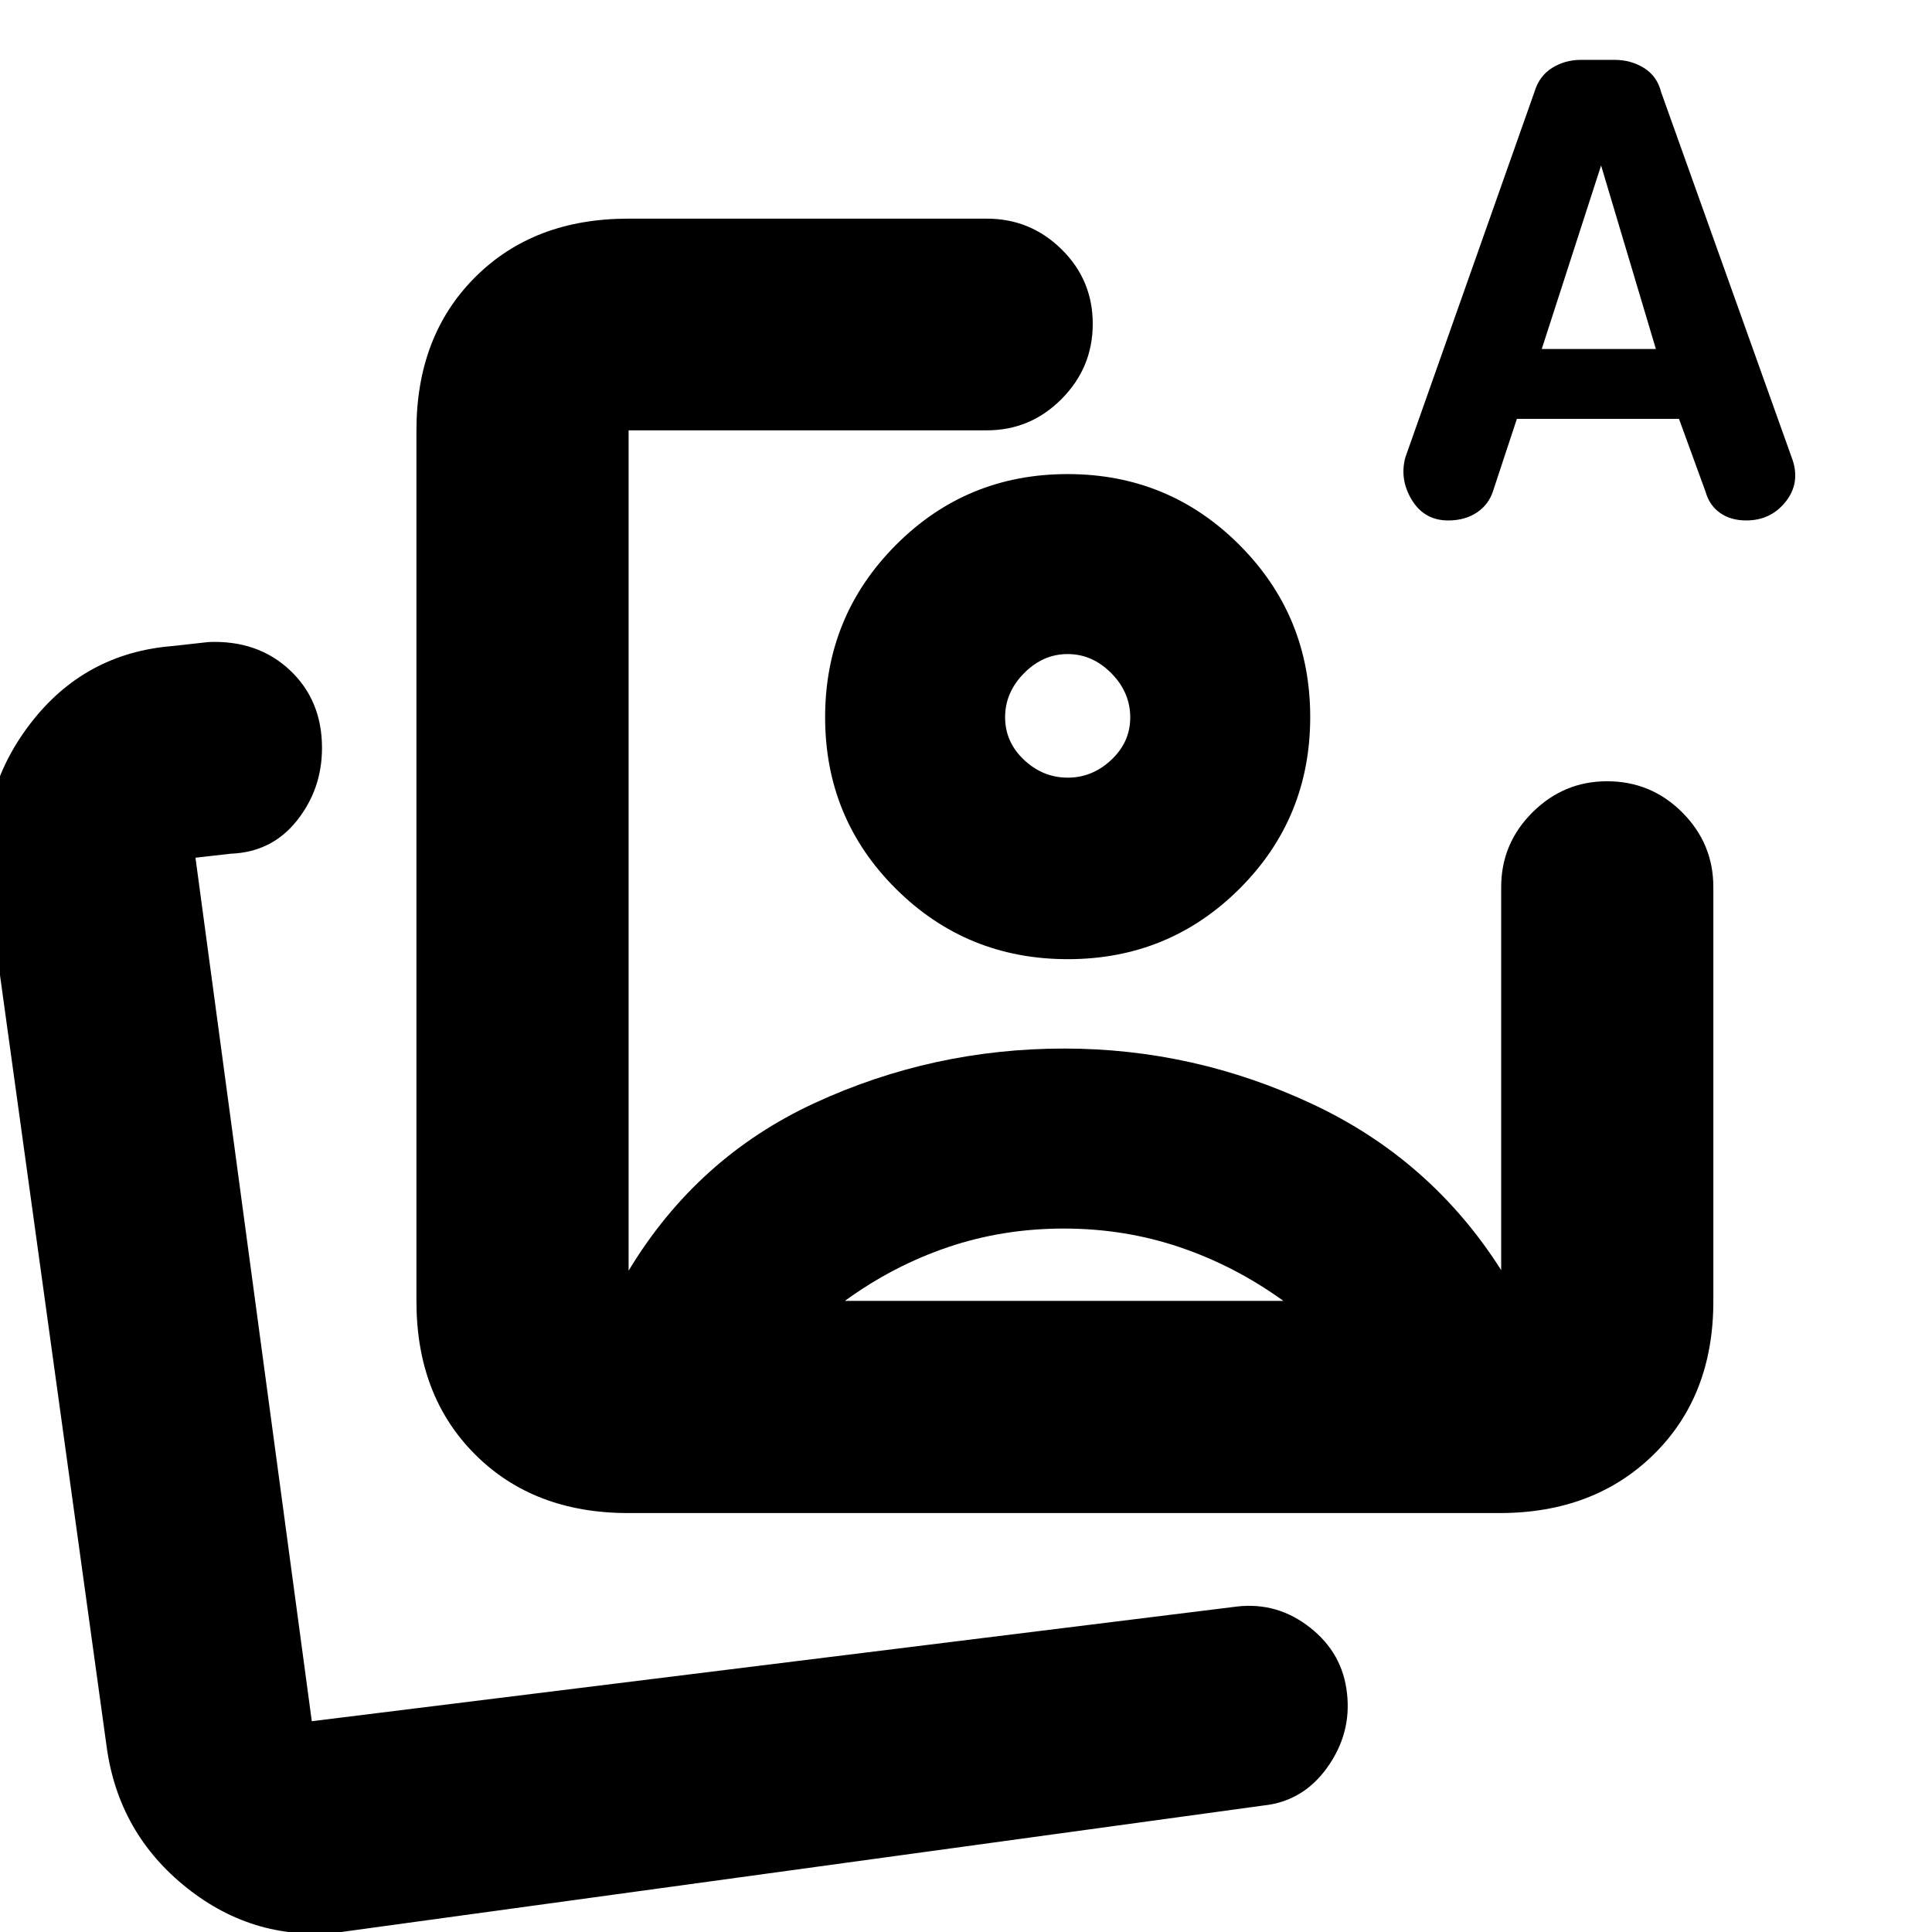 <svg xmlns="http://www.w3.org/2000/svg" height="20" viewBox="0 -960 960 960" width="20"><path d="M312.11-208.17q-46.93 0-76.05-29.13-29.13-29.12-29.13-76.05v-432.82q0-46.93 29.13-76.06 29.12-29.12 76.05-29.12h178.28q21.64 0 37.11 15.25 15.48 15.24 15.48 37.01 0 21.76-15.48 37.34-15.47 15.58-37.11 15.58H312.35v417.56q34-56.32 92.57-83.35 58.58-27.02 123.87-27.02 64.54 0 123.46 27.64 58.92 27.64 93.77 82.59-.09 1.14-.47 1.21-.38.07.38-1v-190.68q0-21.64 15.54-37.11Q777-571.8 798.55-571.8q21.88 0 37.34 15.47 15.46 15.47 15.46 37.11v205.87q0 46.93-29.62 76.05-29.63 29.13-76.56 29.13H312.11Zm216.65-395.5Zm224.97-148.2-11.75 35.59q-2.13 6.89-8.06 10.89-5.94 4-14.31 4-11.82 0-18.03-10.12-6.21-10.12-3.29-21.15l64.17-181.68q2.37-7.87 8.72-11.89 6.36-4.03 14.58-4.03h16.43q8.22 0 14.73 4.05 6.5 4.06 8.48 11.96l65.4 183.02q3.72 11.59-3.66 20.71-7.38 9.13-19.45 9.13-7.68 0-12.96-3.72-5.27-3.71-7.17-10.32l-13.27-36.44h-80.56Zm12.36-34.72h56.71l-27.23-91.19-29.48 91.19ZM528.57-349.54q-30.2 0-57.48 9.24-27.29 9.23-51.29 26.71h217.92q-24.24-17.48-51.59-26.71-27.35-9.24-57.56-9.24Zm1.89-374.89q50.26 0 85.42 35.22 35.16 35.22 35.16 85.49 0 50.27-35.1 85.3-35.11 35.03-85.36 35.03-50.26 0-85.42-34.97Q410-553.33 410-603.6q0-50.27 35.11-85.55 35.1-35.28 85.35-35.28Zm.06 89.43q-12.28 0-21.68 9.52-9.41 9.52-9.41 21.87 0 12.35 9.41 21.19 9.4 8.83 21.68 8.83t21.69-8.85q9.4-8.85 9.4-21.05 0-12.47-9.4-21.99-9.41-9.52-21.69-9.52ZM169.89-.04Q127.02 5.2 92.97-21.83 58.91-48.85 53-92.02L-6.28-520.85q-5.72-44.2 21.2-79.4 26.92-35.21 70.78-38.73l17.95-2q24.44-1 40.39 13.98Q160-612.02 160-588.36q0 20.43-12.46 36.11-12.45 15.69-32.89 16.45l-17.52 2 57.8 429.06 459.87-57q20.08-2.24 36.25 10.54t18.27 32.66q2.27 19.82-9.76 36.72t-31.8 18.97L169.89-.04Zm-23.28-104.7Z"/></svg>